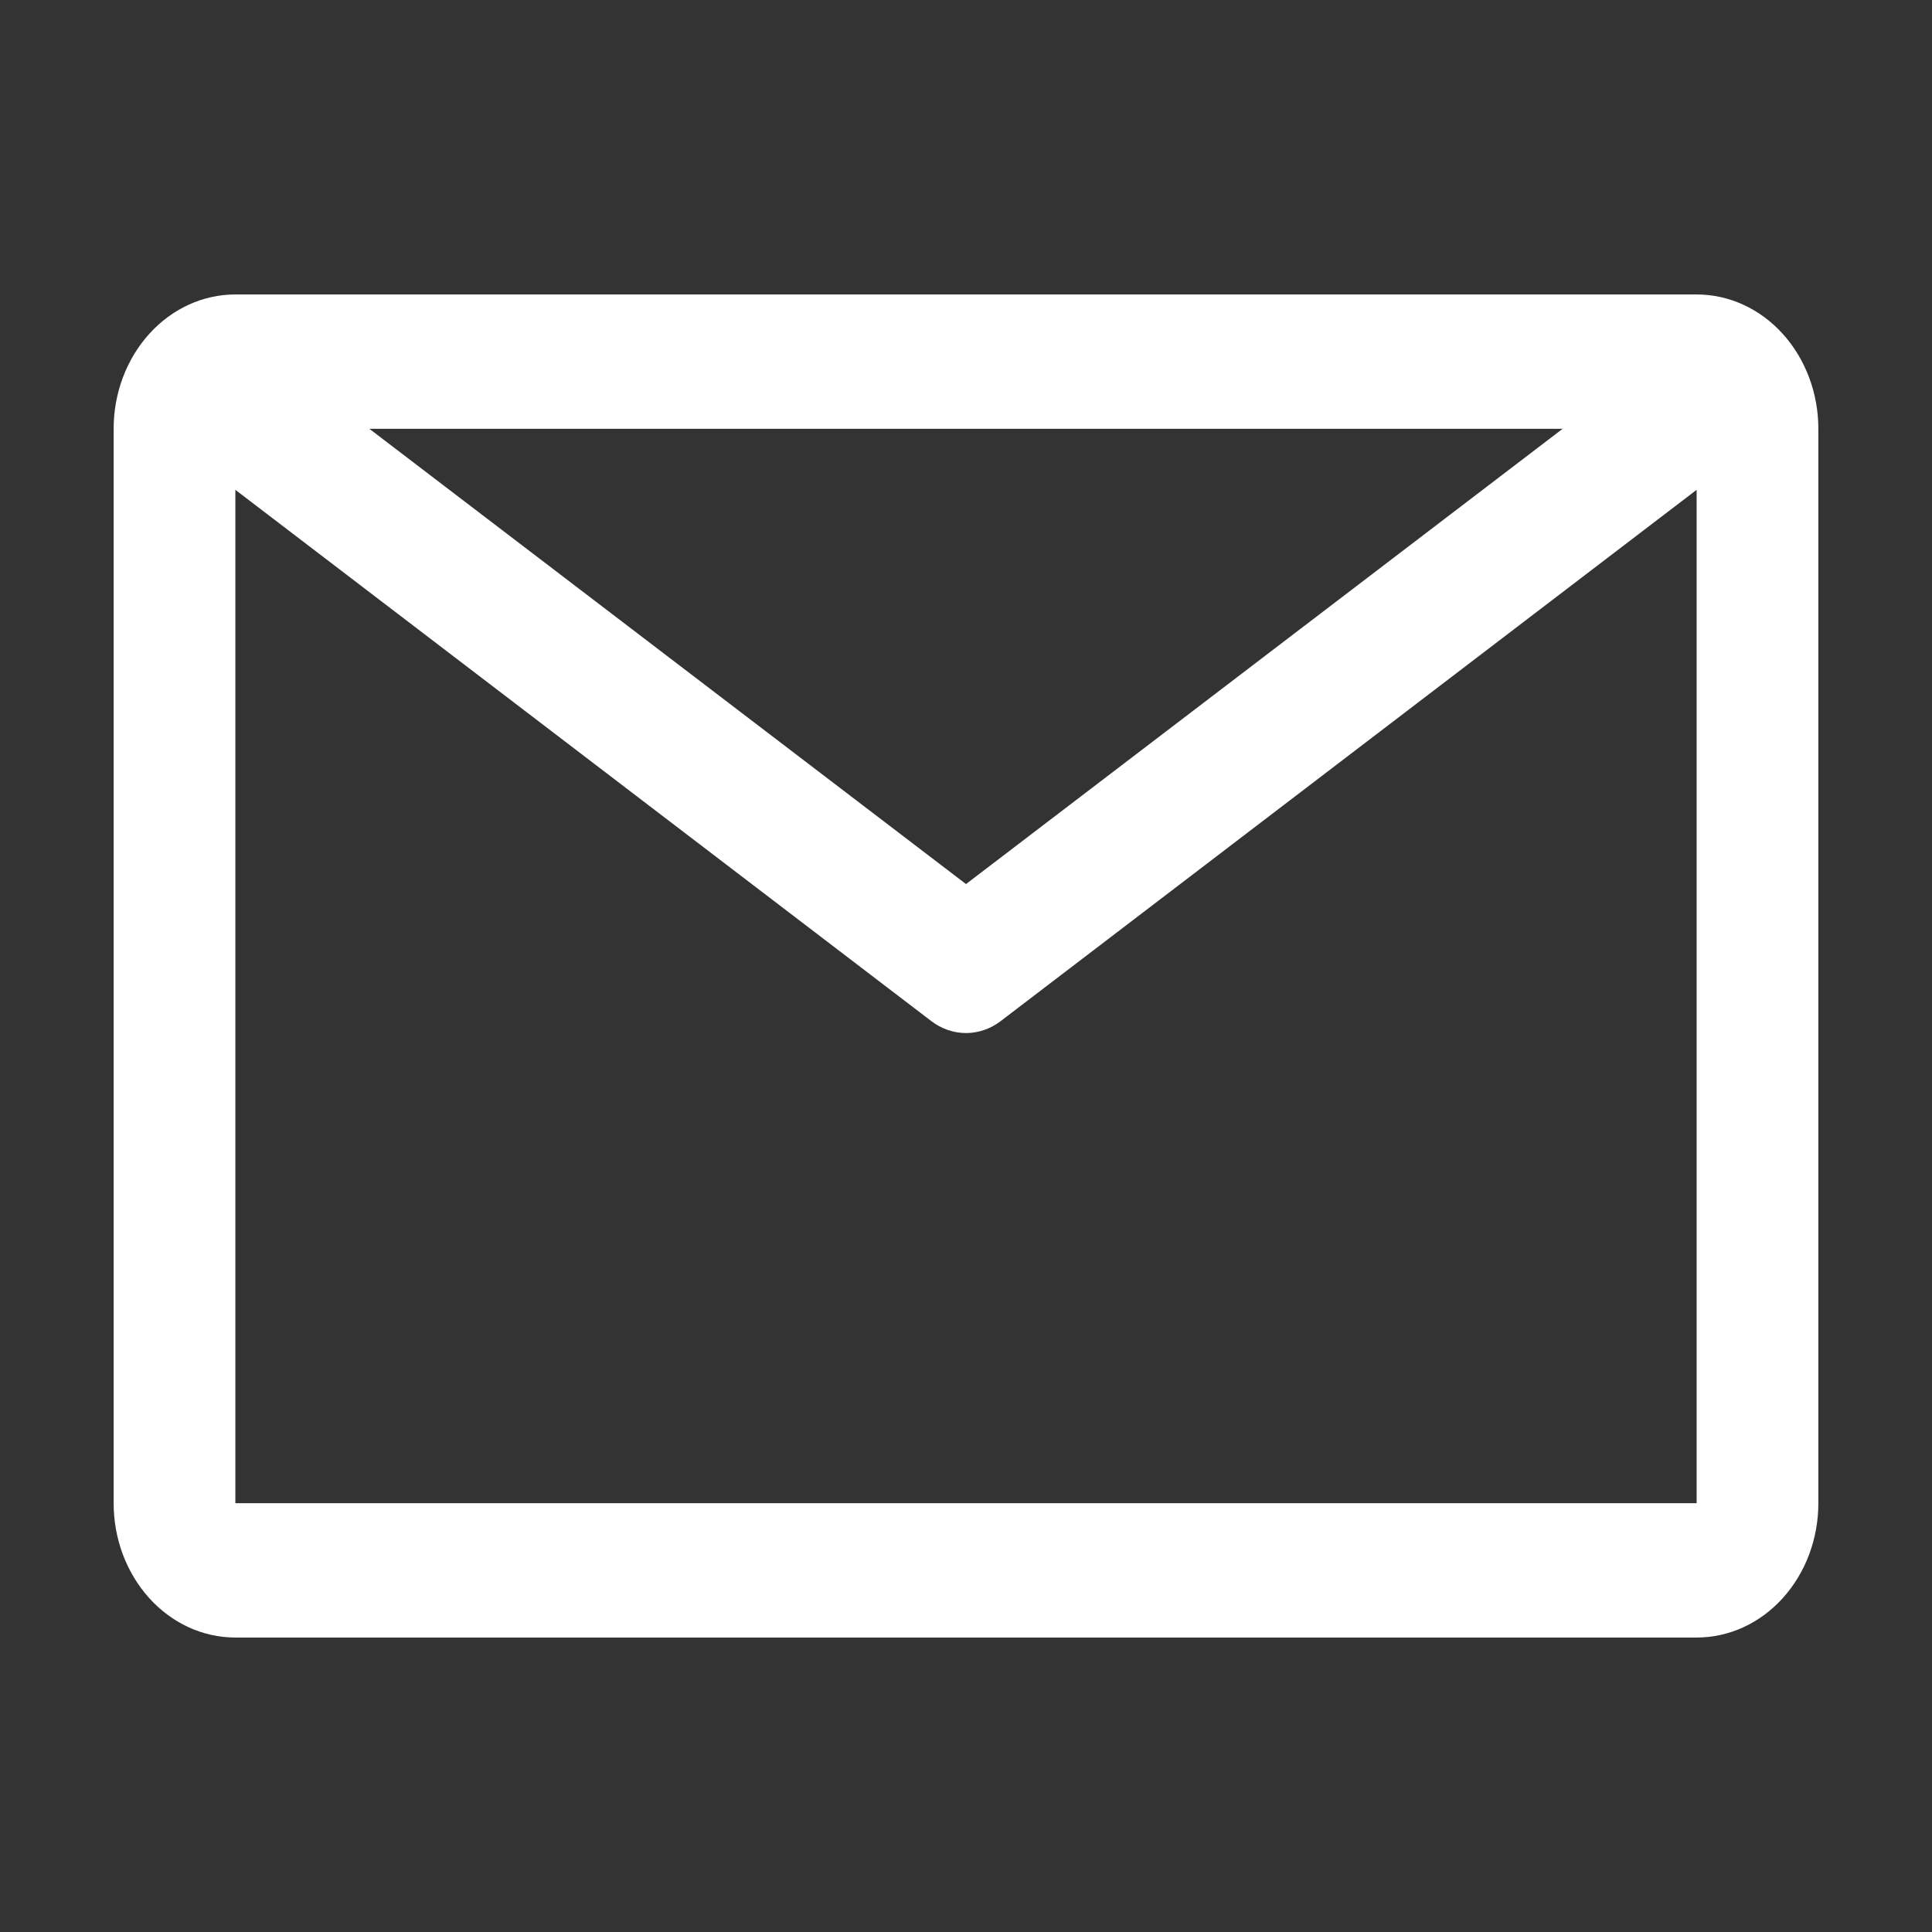 <svg width="17" height="17" viewBox="0 0 17 17" fill="none" xmlns="http://www.w3.org/2000/svg">
<rect x="0" y="0" width="17" height="17" fill="#333333" stroke="none"/>
<path d="M14.929 2.591H2.071C1.787 2.591 1.515 2.715 1.314 2.937C1.113 3.159 1 3.459 1 3.773V13.227C1 13.541 1.113 13.841 1.314 14.063C1.515 14.285 1.787 14.409 2.071 14.409H14.929C15.213 14.409 15.485 14.285 15.686 14.063C15.887 13.841 16 13.541 16 13.227V3.773C16 3.459 15.887 3.159 15.686 2.937C15.485 2.715 15.213 2.591 14.929 2.591ZM13.75 3.773L8.5 7.779L3.25 3.773H13.75ZM2.071 13.227V4.31L8.195 8.985C8.284 9.053 8.391 9.09 8.5 9.09C8.609 9.09 8.716 9.053 8.805 8.985L14.929 4.31V13.227H2.071Z" fill="white"/>
</svg>
